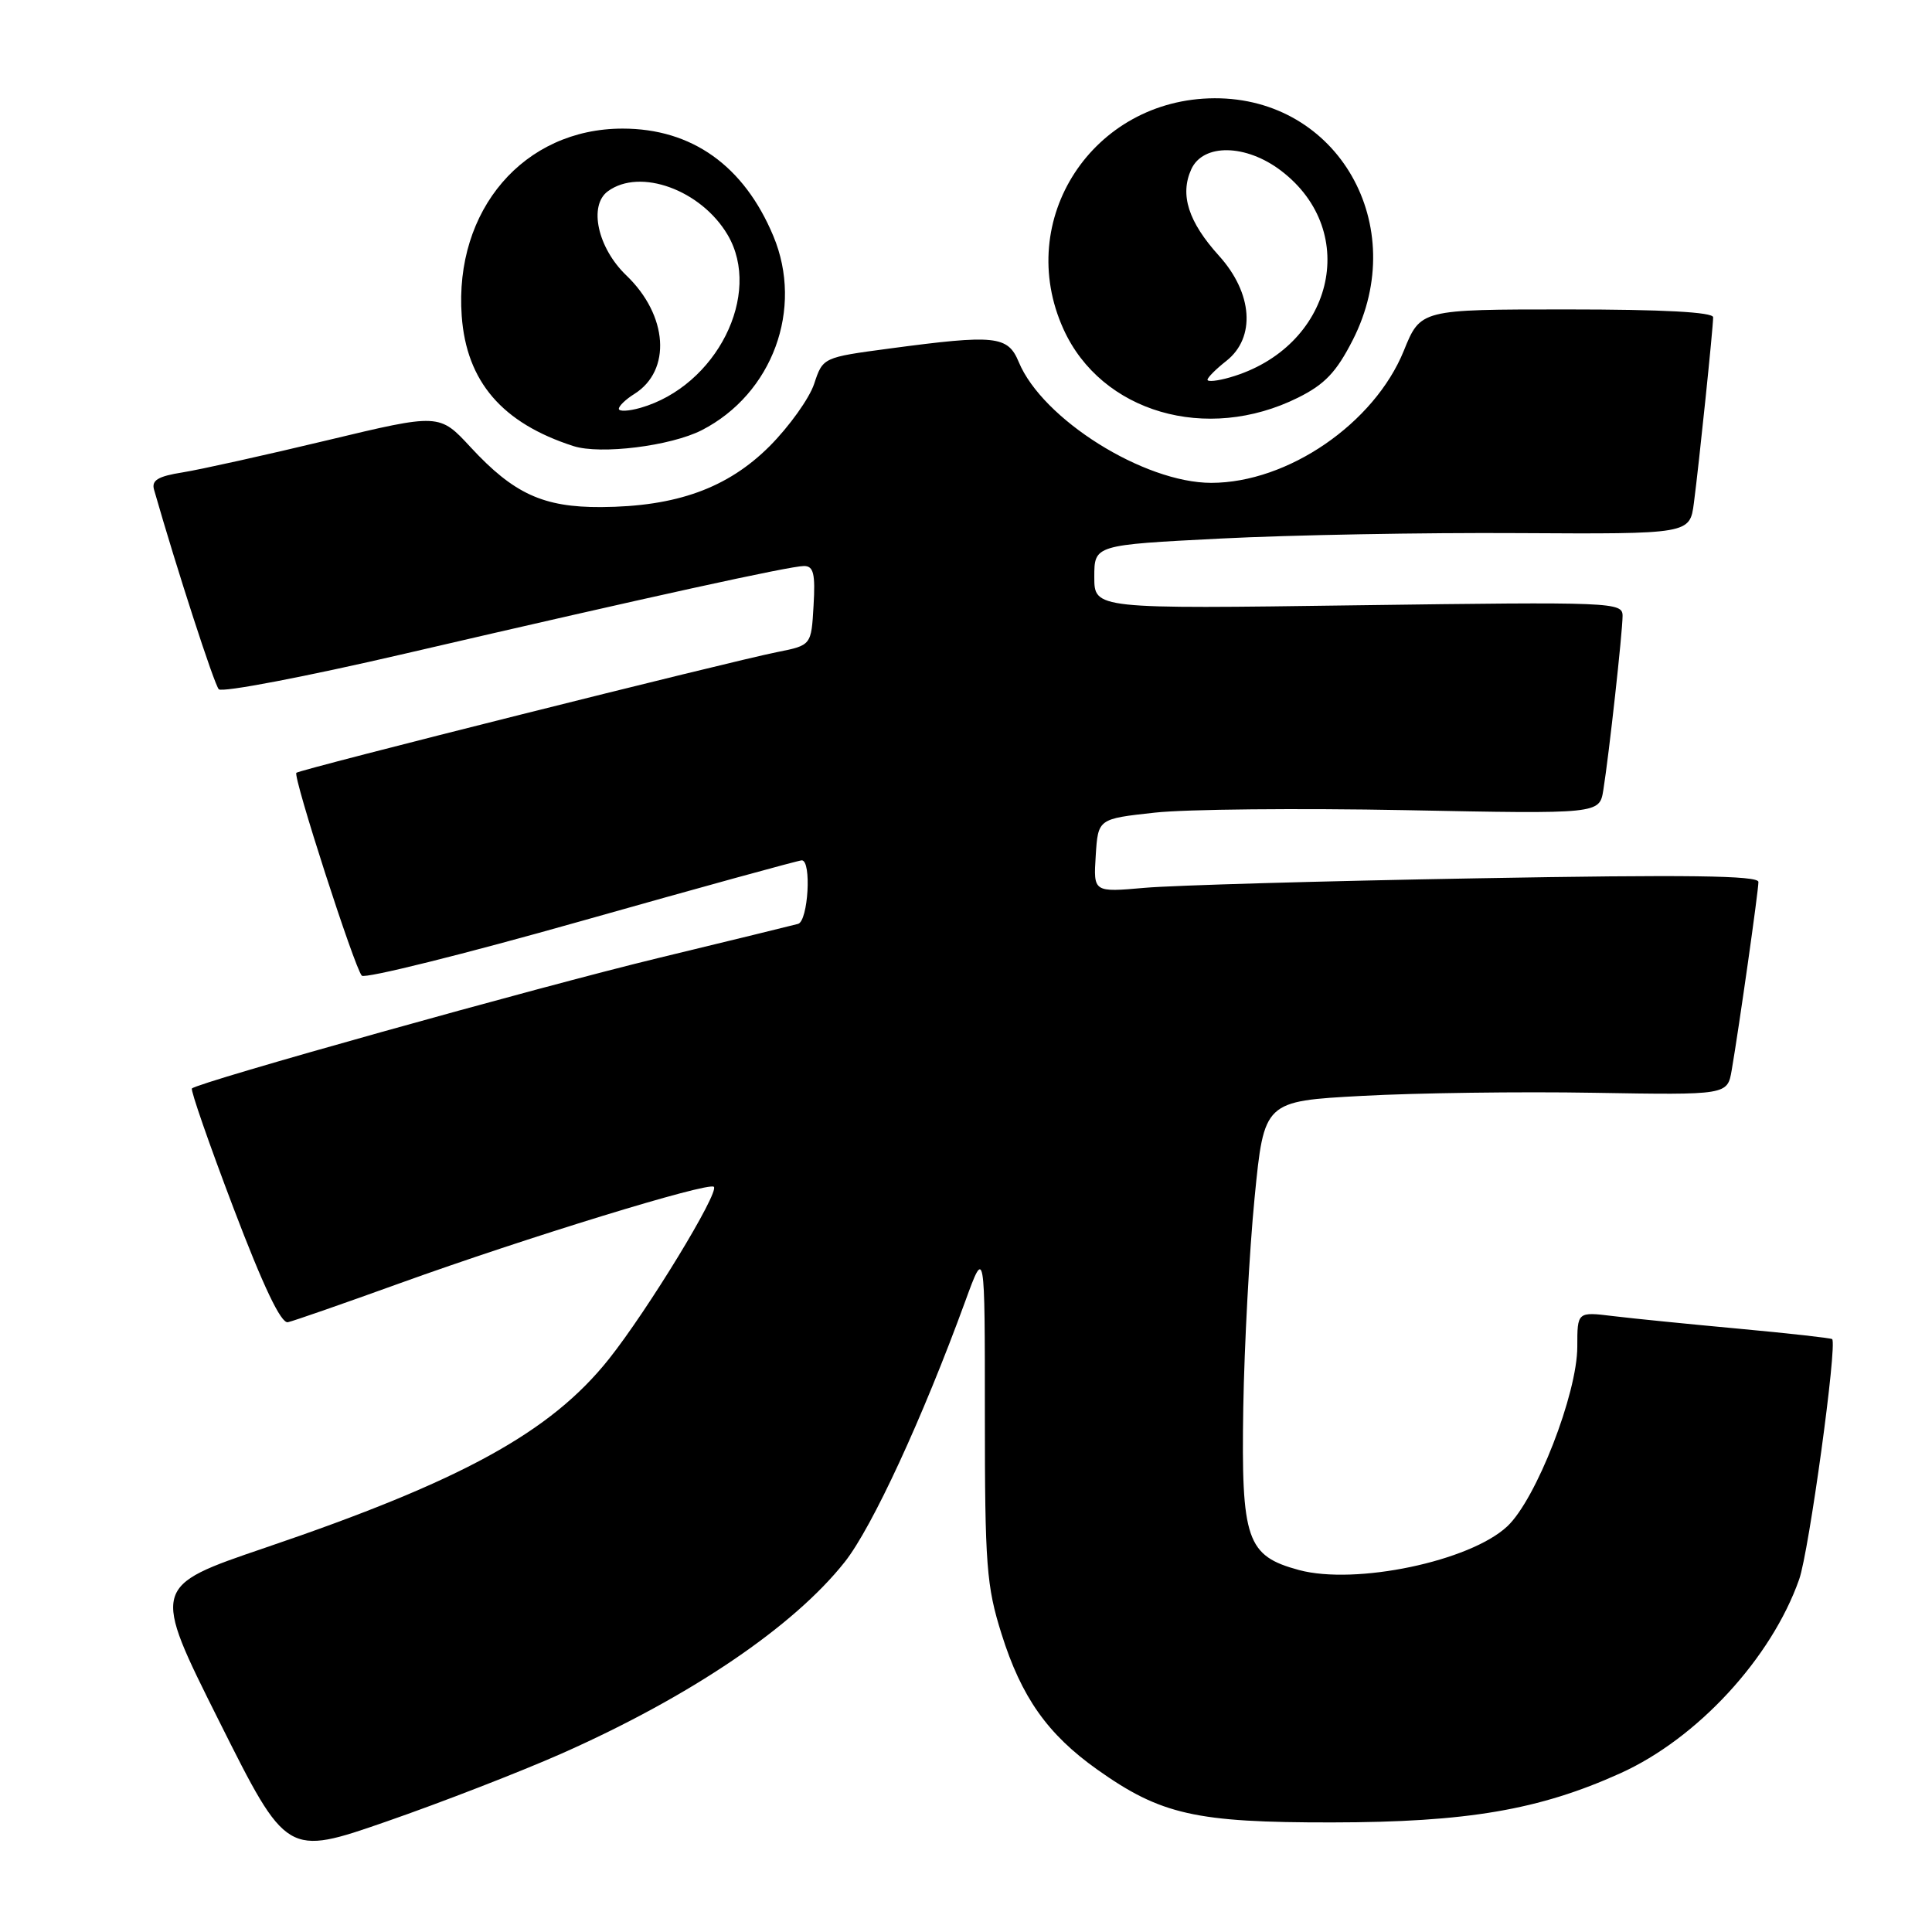<?xml version="1.0" encoding="UTF-8" standalone="no"?>
<!DOCTYPE svg PUBLIC "-//W3C//DTD SVG 1.1//EN" "http://www.w3.org/Graphics/SVG/1.1/DTD/svg11.dtd" >
<svg xmlns="http://www.w3.org/2000/svg" xmlns:xlink="http://www.w3.org/1999/xlink" version="1.1" viewBox="0 0 256 256">
 <g >
 <path fill="currentColor"
d=" M 74.34 232.39 C 91.44 224.82 105.15 215.55 111.94 206.96 C 115.57 202.37 122.24 187.93 127.91 172.40 C 130.50 165.30 130.50 165.30 130.50 187.40 C 130.50 207.41 130.71 210.16 132.71 216.51 C 135.34 224.89 138.81 229.80 145.37 234.46 C 153.82 240.46 158.43 241.50 176.50 241.48 C 194.37 241.46 203.94 239.83 214.70 234.97 C 224.91 230.36 234.72 219.72 238.40 209.27 C 239.70 205.60 243.47 178.13 242.77 177.44 C 242.62 177.30 237.10 176.68 230.50 176.07 C 223.90 175.46 216.36 174.71 213.75 174.39 C 209.00 173.81 209.00 173.81 209.00 178.44 C 209.00 184.67 203.54 198.68 199.72 202.25 C 194.78 206.88 179.63 210.05 172.13 208.04 C 165.18 206.16 164.46 204.07 164.74 186.53 C 164.88 178.27 165.55 165.74 166.24 158.71 C 167.50 145.91 167.50 145.91 180.50 145.21 C 187.65 144.82 201.46 144.63 211.20 144.80 C 228.89 145.10 228.89 145.10 229.46 141.80 C 230.44 136.09 233.00 118.06 233.00 116.86 C 233.00 116.01 223.53 115.88 195.75 116.38 C 175.26 116.74 155.44 117.31 151.69 117.64 C 144.88 118.24 144.88 118.24 145.19 113.37 C 145.50 108.50 145.50 108.50 153.00 107.68 C 157.12 107.22 172.07 107.08 186.22 107.35 C 211.94 107.86 211.94 107.86 212.45 104.68 C 213.21 99.94 214.99 83.78 215.00 81.61 C 215.00 79.79 213.81 79.74 180.00 80.20 C 145.00 80.69 145.00 80.69 145.00 76.45 C 145.00 72.21 145.00 72.21 161.75 71.36 C 170.96 70.89 188.72 70.56 201.21 70.64 C 223.91 70.77 223.91 70.77 224.45 66.64 C 225.14 61.38 227.00 43.41 227.00 42.04 C 227.00 41.36 220.36 41.00 207.62 41.00 C 188.23 41.00 188.23 41.00 186.01 46.48 C 182.10 56.11 170.63 63.98 160.50 63.98 C 151.58 63.98 138.12 55.54 134.99 47.97 C 133.54 44.48 131.90 44.31 117.88 46.18 C 109.04 47.36 109.04 47.36 107.88 50.86 C 107.24 52.79 104.58 56.51 101.97 59.13 C 96.41 64.68 89.64 67.13 79.65 67.19 C 71.99 67.23 68.07 65.43 62.36 59.26 C 58.22 54.78 58.22 54.78 43.36 58.34 C 35.19 60.30 26.58 62.21 24.22 62.59 C 20.93 63.11 20.06 63.64 20.41 64.88 C 23.43 75.43 28.38 90.68 28.99 91.33 C 29.42 91.79 40.51 89.67 53.63 86.62 C 86.18 79.06 104.68 75.00 106.54 75.00 C 107.80 75.00 108.05 76.03 107.80 80.25 C 107.50 85.50 107.50 85.50 103.00 86.40 C 96.58 87.68 39.71 101.96 39.27 102.40 C 38.79 102.88 46.98 128.25 47.94 129.28 C 48.34 129.71 61.45 126.45 77.07 122.03 C 92.70 117.61 105.82 114.00 106.24 114.00 C 107.56 114.00 107.09 122.04 105.75 122.42 C 105.06 122.61 96.70 124.65 87.16 126.96 C 71.14 130.84 26.28 143.39 25.43 144.23 C 25.23 144.44 27.70 151.55 30.93 160.05 C 34.89 170.47 37.24 175.40 38.15 175.20 C 38.89 175.04 45.58 172.71 53.00 170.03 C 69.75 163.99 93.90 156.57 94.59 157.26 C 95.34 158.00 85.84 173.59 80.69 180.07 C 72.97 189.77 61.20 196.23 35.15 205.08 C 20.09 210.20 20.09 210.20 29.04 228.07 C 37.99 245.95 37.99 245.95 51.24 241.35 C 58.53 238.82 68.93 234.78 74.34 232.39 Z  M 92.99 57.00 C 102.36 52.19 106.51 40.93 102.47 31.27 C 98.58 21.96 91.68 17.04 82.50 17.04 C 69.41 17.04 60.17 27.81 61.18 41.87 C 61.81 50.57 66.54 56.07 75.99 59.11 C 79.58 60.26 88.88 59.10 92.99 57.00 Z  M 172.00 52.69 C 175.54 50.93 177.08 49.31 179.25 45.05 C 186.97 29.88 177.29 12.96 160.93 13.02 C 144.81 13.09 134.33 29.11 140.92 43.62 C 145.92 54.64 159.88 58.72 172.00 52.69 Z  M 82.00 54.17 C 82.00 53.79 82.92 52.91 84.04 52.21 C 89.01 49.10 88.52 41.79 82.99 36.49 C 79.19 32.85 77.96 27.23 80.55 25.34 C 84.81 22.22 92.89 25.16 96.41 31.11 C 101.06 38.98 94.94 51.15 84.87 54.04 C 83.29 54.49 82.00 54.55 82.00 54.17 Z  M 160.00 50.32 C 160.00 50.03 161.12 48.90 162.50 47.82 C 166.41 44.74 166.00 38.85 161.53 33.90 C 157.46 29.40 156.31 25.81 157.85 22.43 C 159.42 18.98 165.11 19.08 169.76 22.63 C 180.41 30.75 176.59 46.10 162.96 50.01 C 161.33 50.48 160.00 50.62 160.00 50.32 Z "/>
</g>
</svg>